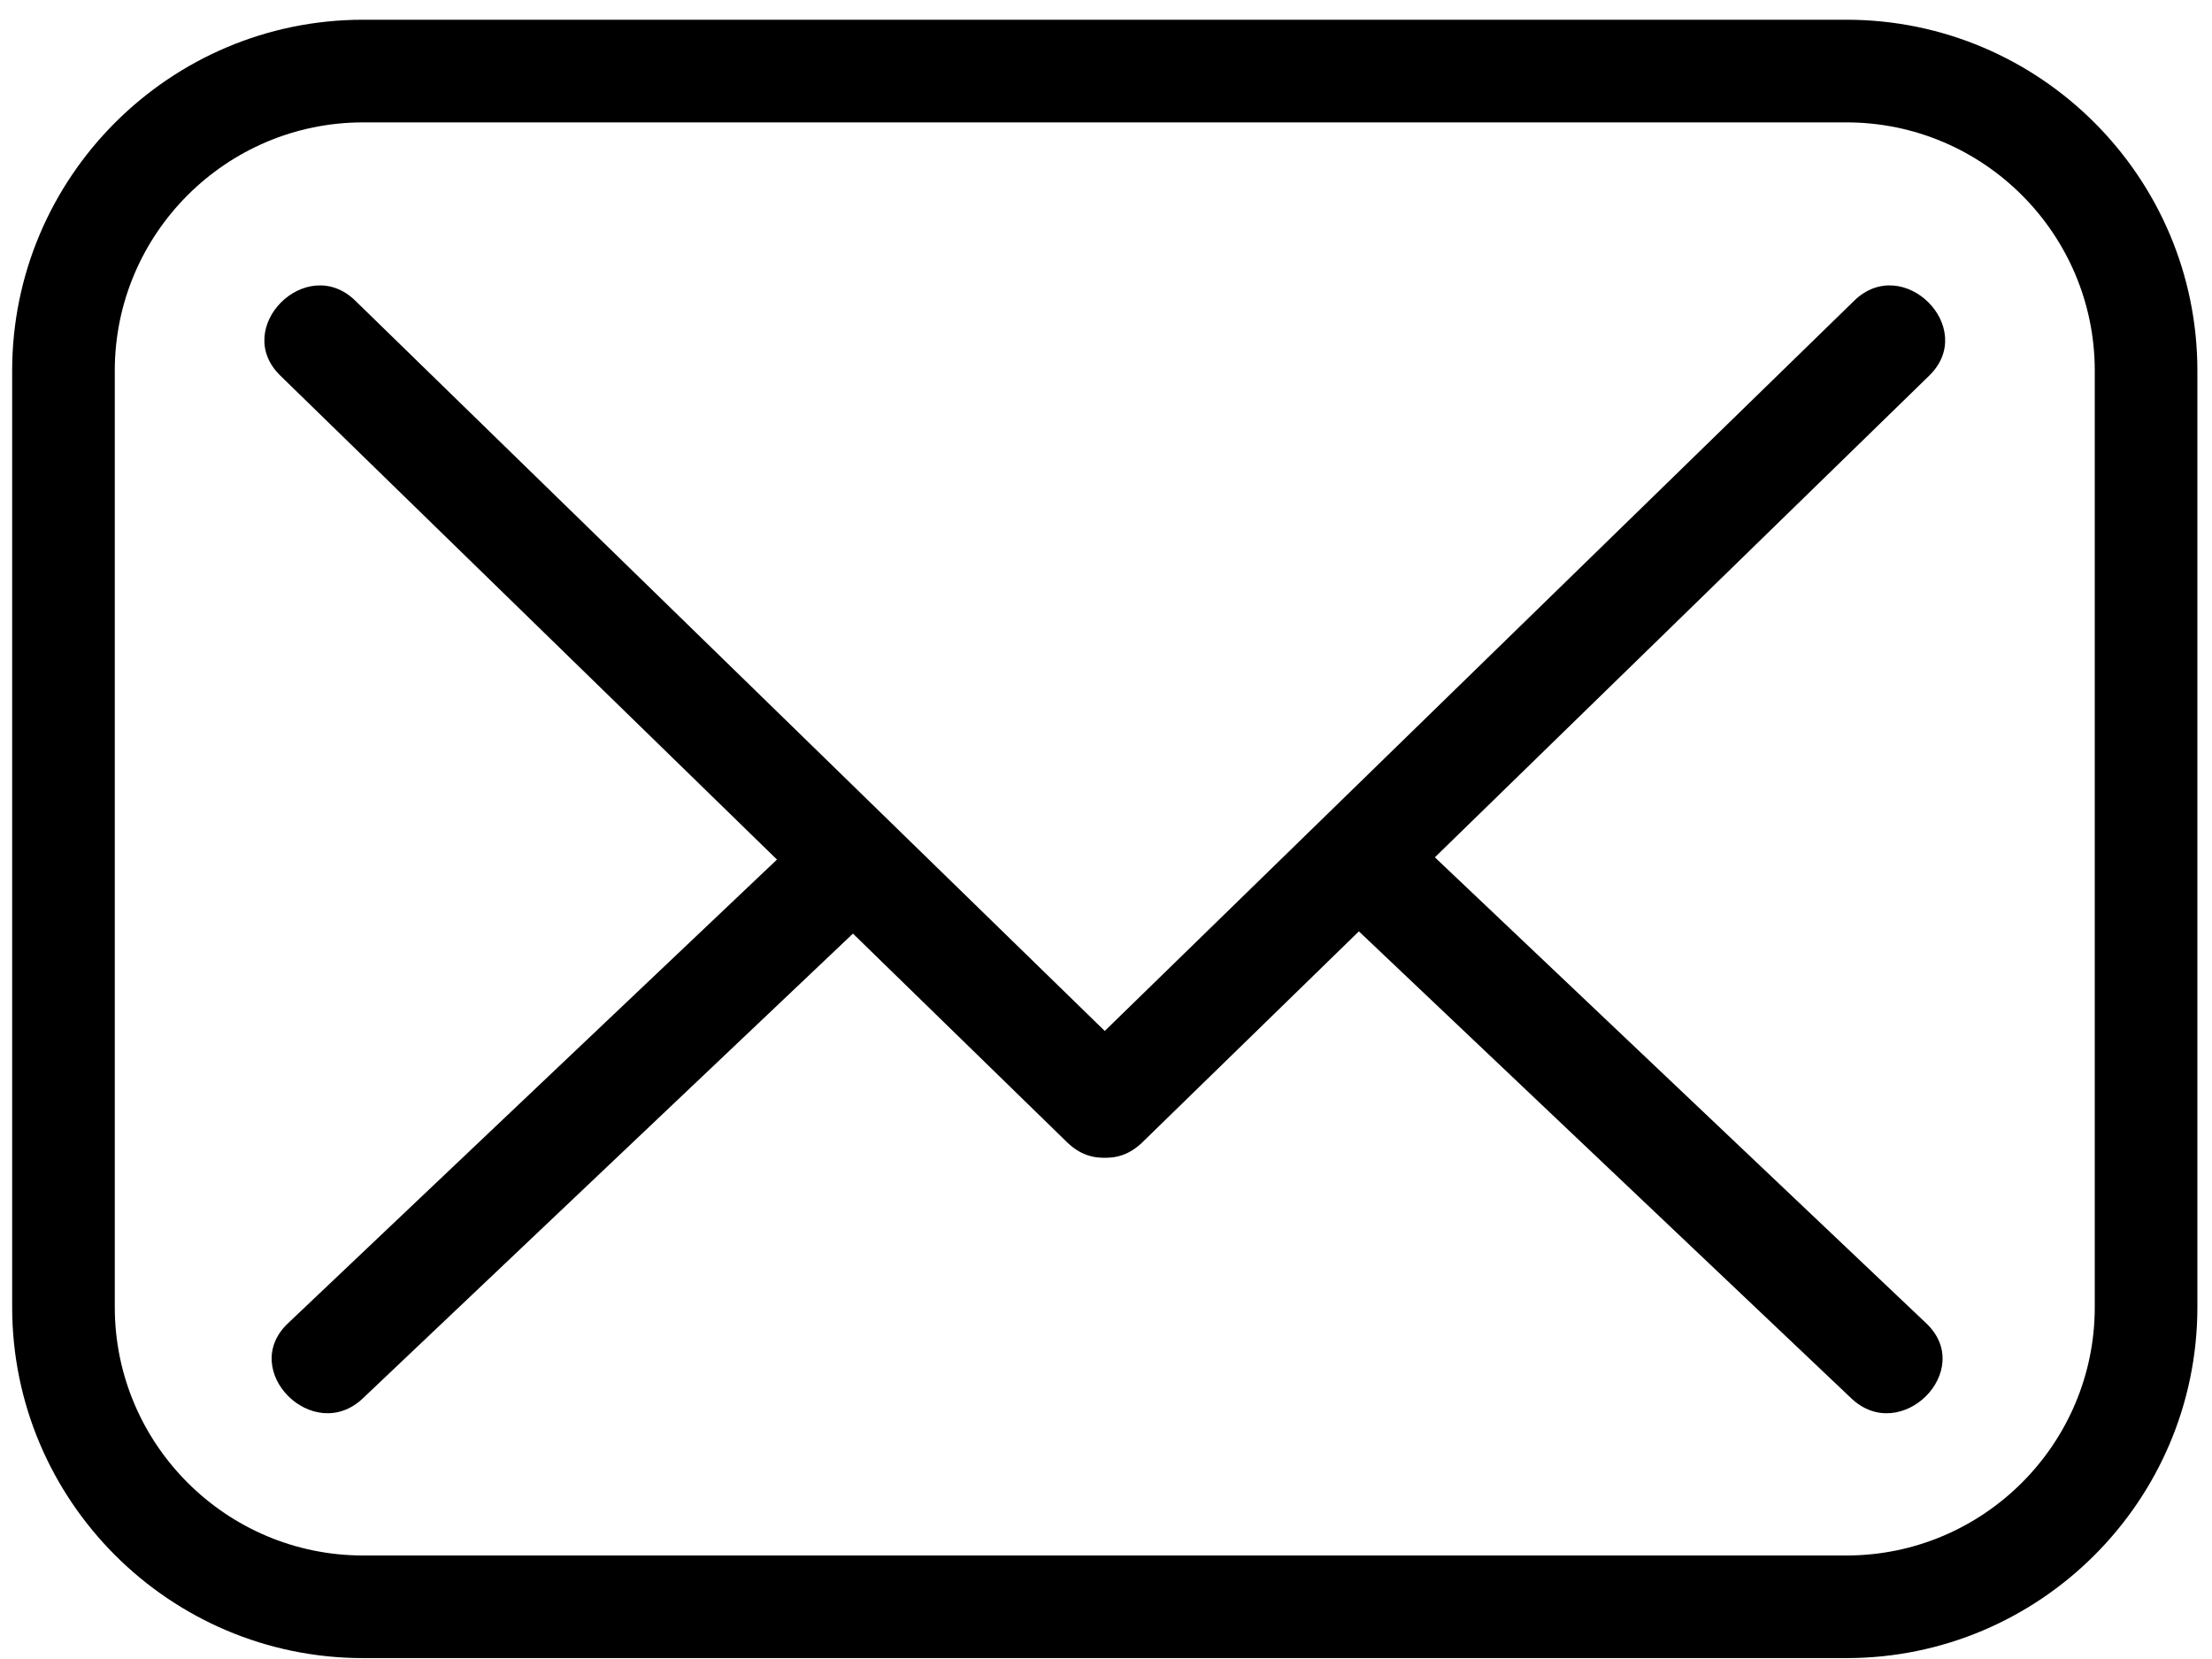 <svg width="64" height="48" viewBox="0 0 64 48" fill="none" xmlns="http://www.w3.org/2000/svg">
<path d="M53.423 47.974H10.506C4.907 47.974 0.352 43.419 0.352 37.819V10.726C0.352 5.127 4.907 0.571 10.506 0.571H53.423C59.022 0.571 63.577 5.127 63.577 10.726V37.819C63.577 43.419 59.022 47.974 53.423 47.974ZM10.506 3.541C6.544 3.541 3.321 6.764 3.321 10.726V37.819C3.321 41.782 6.544 45.005 10.506 45.005H53.423C57.385 45.005 60.608 41.782 60.608 37.819V10.726C60.608 6.764 57.385 3.541 53.423 3.541H10.506Z" fill="black"/>
<path d="M8.11 10.867C15.699 18.263 23.289 25.658 30.879 33.054C32.294 34.433 34.465 32.266 33.048 30.885C25.459 23.49 17.869 16.094 10.279 8.699C8.864 7.32 6.693 9.487 8.11 10.867Z" fill="black"/>
<path d="M33.049 33.054C40.639 25.659 48.229 18.263 55.819 10.868C57.235 9.488 55.065 7.32 53.649 8.699C46.059 16.094 38.47 23.49 30.88 30.885C29.464 32.265 31.634 34.433 33.049 33.054Z" fill="black"/>
<path d="M55.734 38.289C50.684 33.5 45.633 28.711 40.583 23.921C39.15 22.563 36.977 24.728 38.413 26.09C43.464 30.88 48.515 35.669 53.565 40.459C54.997 41.817 57.17 39.651 55.734 38.289Z" fill="black"/>
<path d="M10.499 40.458C15.55 35.668 20.601 30.879 25.651 26.09C27.086 24.728 24.915 22.562 23.482 23.92C18.431 28.71 13.38 33.499 8.33 38.289C6.895 39.65 9.066 41.817 10.499 40.458Z" fill="black"/>
</svg>
